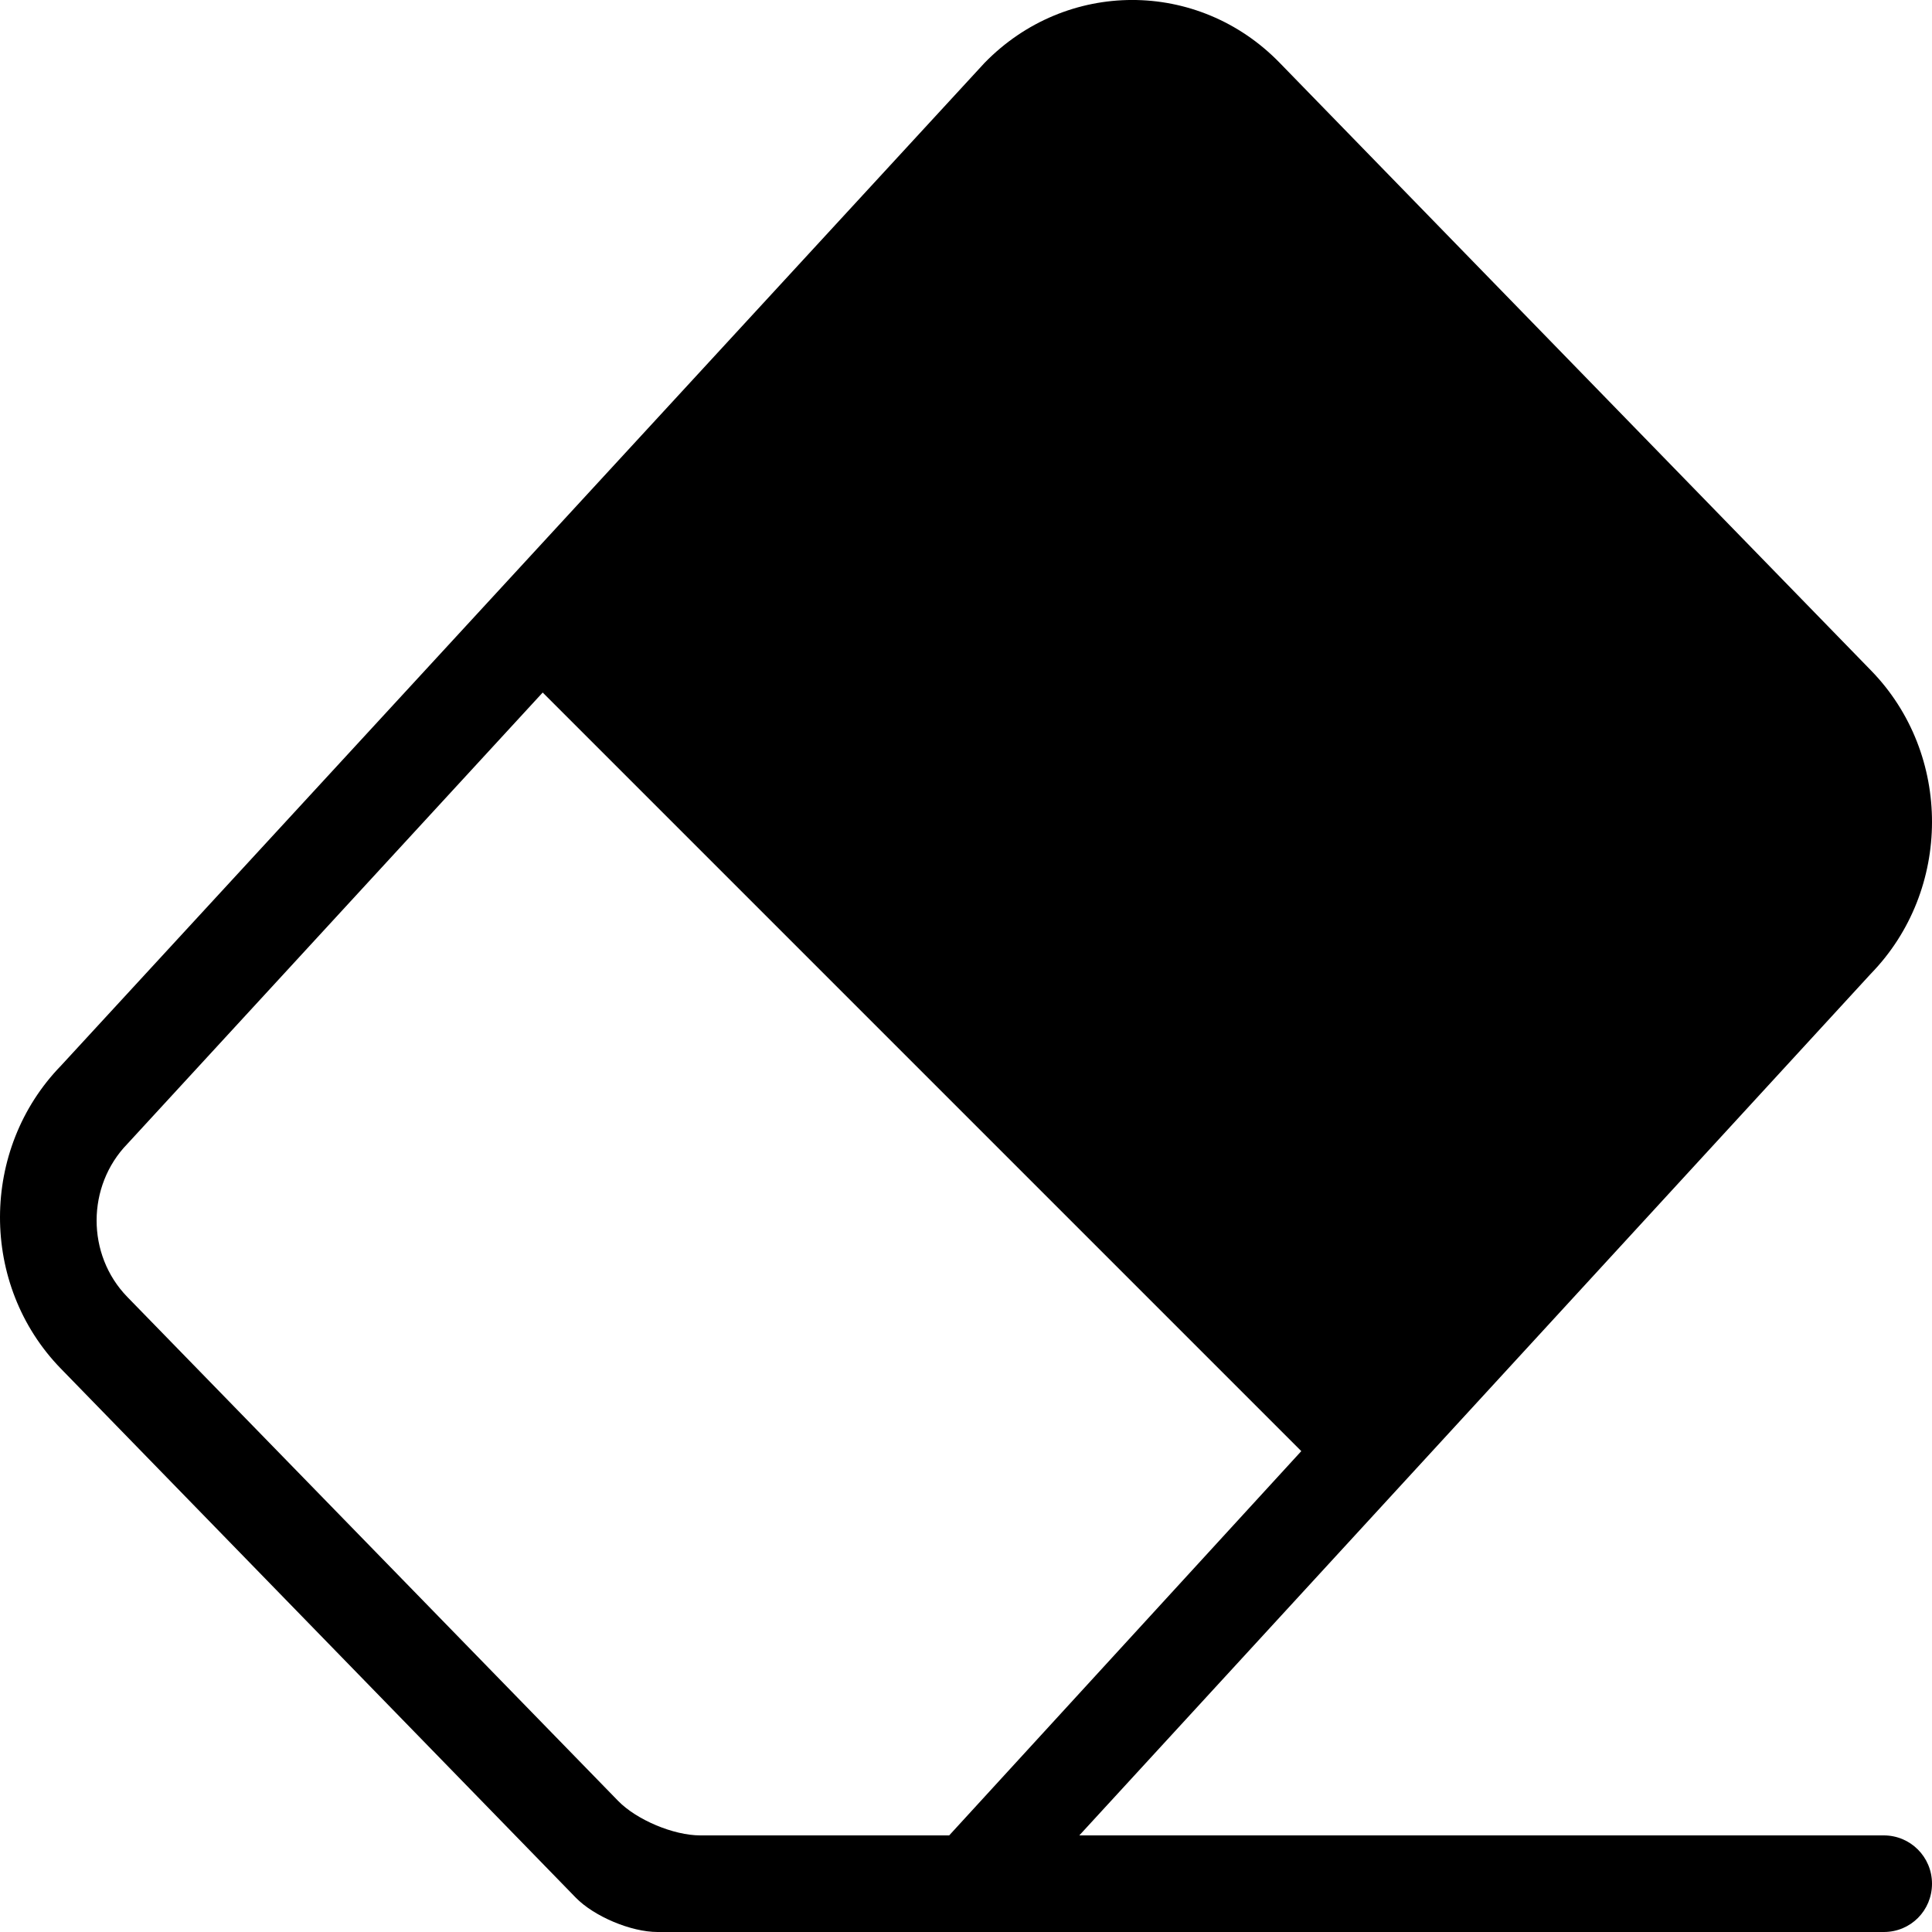 <svg width="20px" height="20px" viewBox="0 0 20 20" >
            <path d="M11.173,19 L11.173,19 L19.501,19 C19.776,19 20,19.222 20,19.5 C20,19.776 19.781,20 19.501,20 L10.127,20 L6.807,20 C6.531,20 6.149,19.838 5.96,19.644 L0.63,14.168 C-0.213,13.302 -0.208,11.894 0.633,11.03 L10.192,0.651 C11.036,-0.216 12.402,-0.218 13.246,0.649 L19.37,6.942 C20.213,7.808 20.208,9.216 19.367,10.08 L11.173,19 Z M5.618,7.169 L1.319,11.841 C0.896,12.276 0.892,12.988 1.318,13.426 L6.399,18.643 C6.59,18.839 6.972,19 7.249,19 L9.826,19 L13.471,15.022 L5.618,7.169 L5.618,7.169 Z" id="eraser" />
</svg>
